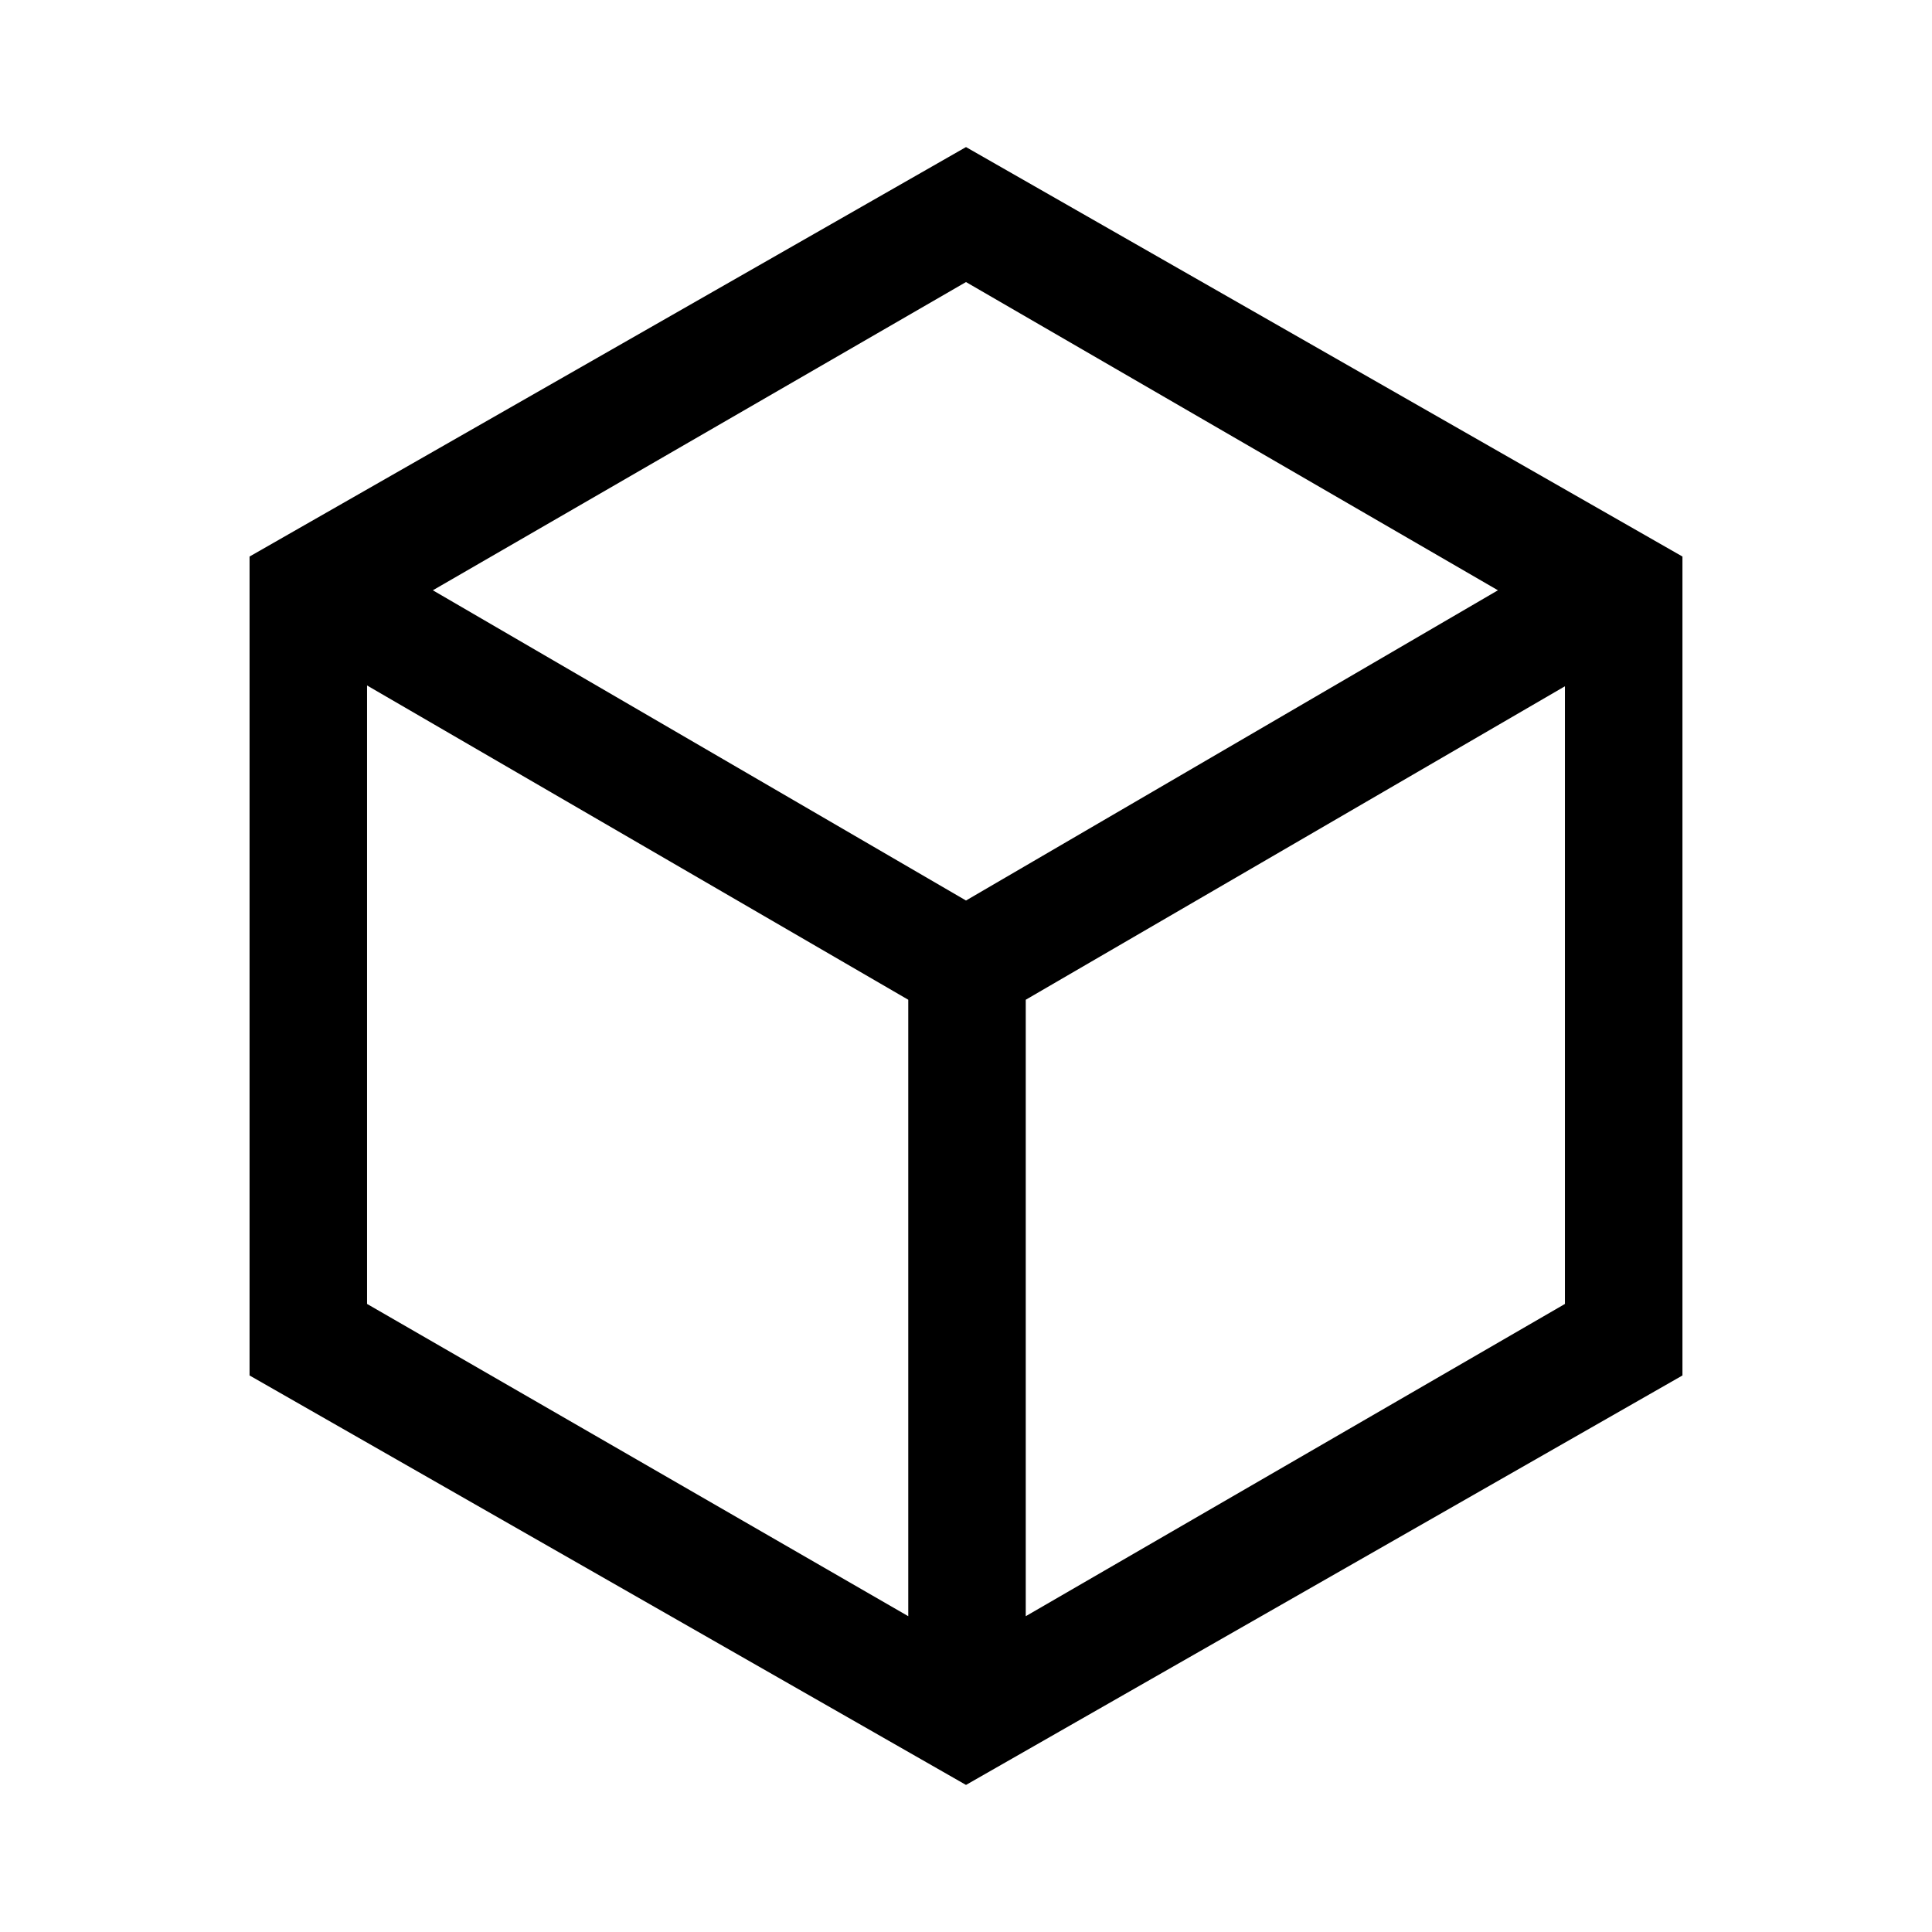 <svg xmlns="http://www.w3.org/2000/svg" height="48" viewBox="0 -960 960 960" width="48"><path d="M451.31-156.92v-306.31L182.39-619.39v307.31l268.92 155.16Zm58.38 0 267.92-155.16V-619L509.69-463.23v306.31ZM480-512.54l264.31-154.15L480-819.85 215.08-666.69 480-512.54Zm-356 236v-406.92l356-203.46 356 203.46v406.92L480-73.08 124-276.54ZM480-480Z"/></svg>